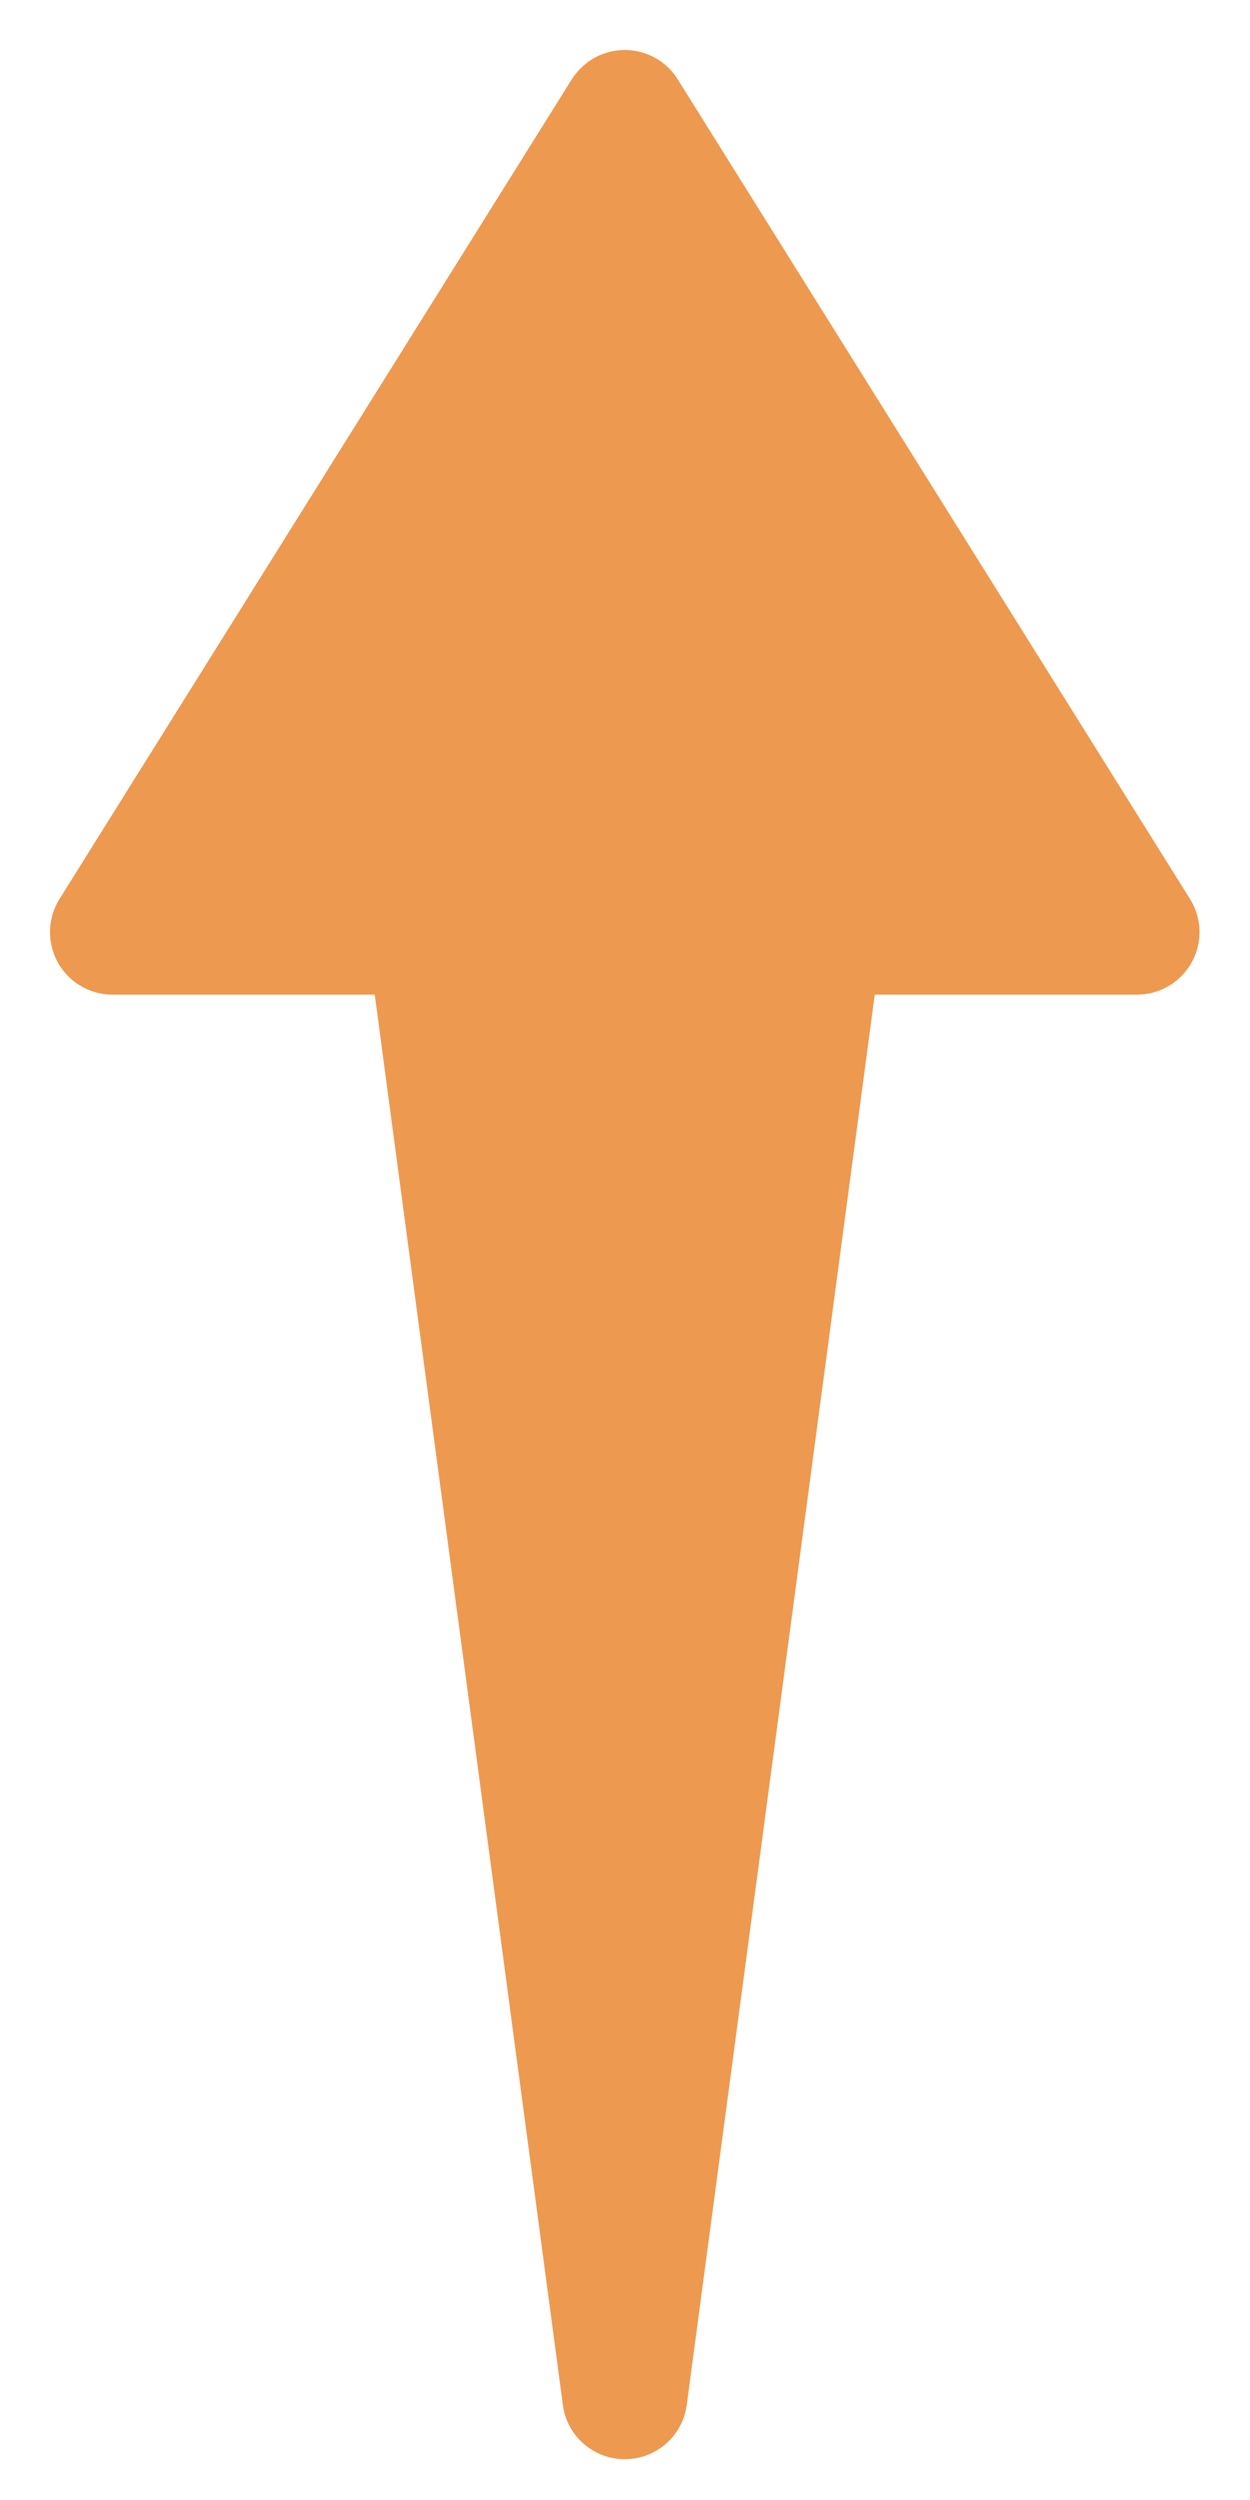 <svg width="10px" height="20px" viewBox="0 0 10 20" version="1.1" xmlns="http://www.w3.org/2000/svg" xmlns:xlink="http://www.w3.org/1999/xlink">
    <g id="New-design" stroke="none" stroke-width="1" fill="none" fill-rule="evenodd">
        <g id="Cost-Overview" transform="translate(-770, -212)" fill="#ED994F">
            <g id="right-content" transform="translate(425, 150)">
                <g id="content">
                    <g id="Tab-block-#01" transform="translate(10, 0)">
                        <g id="Tab-#02">
                            <g transform="translate(214, 0)">
                                <g id="icon_arrow_rise" transform="translate(121, 62)">
                                    <path d="M7.078,12.037 L-4.205,10.532 C-4.479,10.496 -4.671,10.244 -4.634,9.971 C-4.605,9.747 -4.429,9.571 -4.205,9.541 L7.078,8.037 L7.078,5.939 C7.078,5.663 7.302,5.439 7.578,5.439 C7.672,5.439 7.764,5.465 7.843,5.515 L14.4,9.613 C14.634,9.759 14.705,10.068 14.559,10.302 C14.518,10.366 14.464,10.42 14.4,10.461 L7.843,14.559 C7.609,14.705 7.3,14.634 7.154,14.4 C7.104,14.32 7.078,14.228 7.078,14.135 L7.078,12.037 Z" id="Combined-Shape" transform="translate(4.998, 10.037) scale(1, -1) rotate(90) translate(-4.998, -10.037) "></path>
                                </g>
                            </g>
                        </g>
                    </g>
                </g>
            </g>
        </g>
    </g>
</svg>